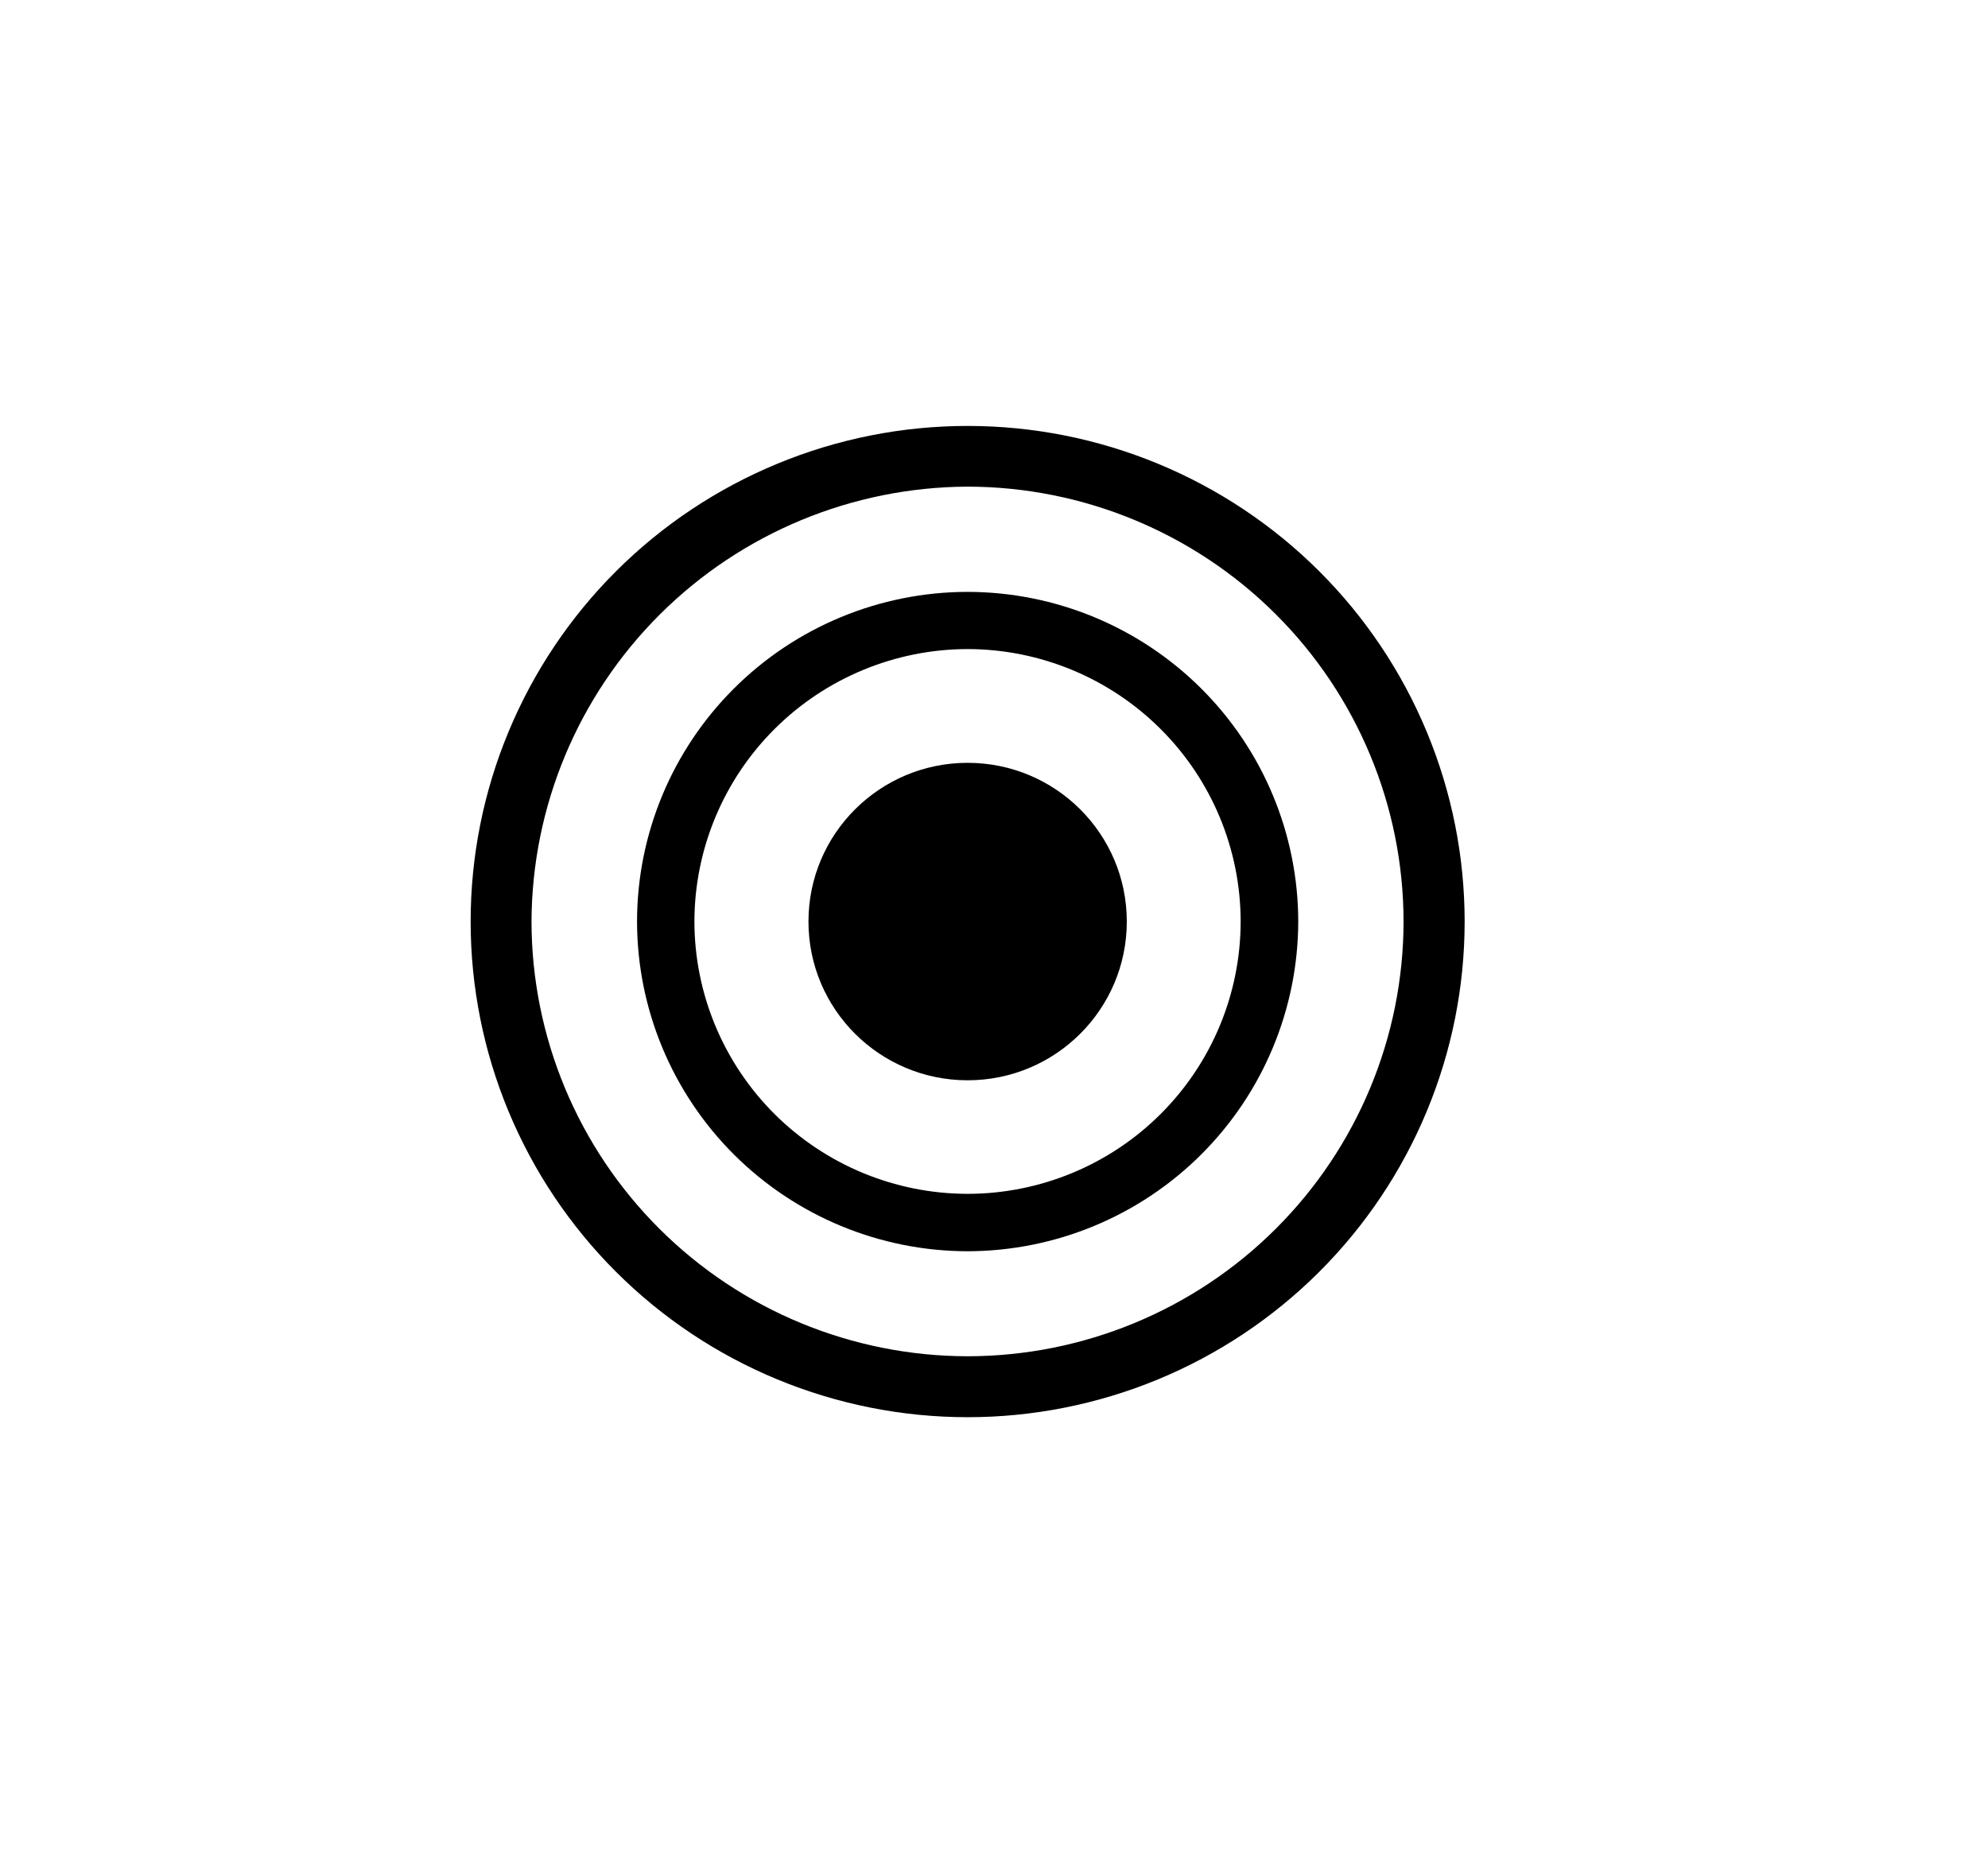 <svg width="70" height="66" viewBox="0 0 70 66" fill="none" xmlns="http://www.w3.org/2000/svg">
<path d="M34.072 38.044C37.167 38.044 39.676 35.541 39.676 32.454C39.676 29.367 37.167 26.864 34.072 26.864C30.976 26.864 28.467 29.367 28.467 32.454C28.467 35.541 30.976 38.044 34.072 38.044Z" fill="black"/>
<path d="M34.072 17.138C38.142 17.144 42.044 18.76 44.921 21.631C47.798 24.502 49.417 28.395 49.421 32.454C49.417 36.513 47.798 40.405 44.92 43.275C42.043 46.145 38.141 47.759 34.072 47.763C30.001 47.759 26.099 46.145 23.22 43.275C20.341 40.405 18.721 36.514 18.715 32.454C18.731 28.397 20.354 24.511 23.231 21.642C26.107 18.773 30.004 17.154 34.072 17.138ZM34.072 15C31.773 15 29.498 15.451 27.375 16.329C25.252 17.206 23.322 18.491 21.697 20.112C20.072 21.733 18.783 23.657 17.904 25.775C17.024 27.892 16.572 30.162 16.572 32.454C16.572 34.746 17.024 37.016 17.904 39.134C18.783 41.251 20.072 43.175 21.697 44.796C23.322 46.417 25.252 47.703 27.375 48.58C29.498 49.457 31.773 49.909 34.072 49.909C36.37 49.909 38.645 49.457 40.769 48.58C42.892 47.703 44.821 46.417 46.446 44.796C48.071 43.175 49.36 41.251 50.239 39.134C51.119 37.016 51.572 34.746 51.572 32.454C51.572 30.162 51.119 27.892 50.239 25.775C49.36 23.657 48.071 21.733 46.446 20.112C44.821 18.491 42.892 17.206 40.769 16.329C38.645 15.451 36.37 15 34.072 15Z" fill="black"/>
<path d="M34.072 44.065C30.985 44.061 28.027 42.836 25.845 40.66C23.663 38.483 22.435 35.532 22.431 32.454C22.433 29.376 23.66 26.424 25.843 24.247C28.025 22.07 30.985 20.846 34.072 20.844C37.158 20.848 40.116 22.072 42.298 24.249C44.481 26.425 45.709 29.376 45.713 32.454C45.706 35.532 44.478 38.481 42.296 40.657C40.114 42.834 37.157 44.059 34.072 44.065ZM34.072 22.858C31.521 22.862 29.076 23.875 27.273 25.673C25.47 27.472 24.455 29.91 24.451 32.454C24.455 34.997 25.47 37.435 27.273 39.233C29.077 41.03 31.522 42.041 34.072 42.043C36.621 42.041 39.065 41.03 40.867 39.232C42.669 37.434 43.683 34.997 43.685 32.454C43.683 29.911 42.67 27.473 40.867 25.674C39.065 23.875 36.621 22.862 34.072 22.858Z" fill="black"/>
</svg>
